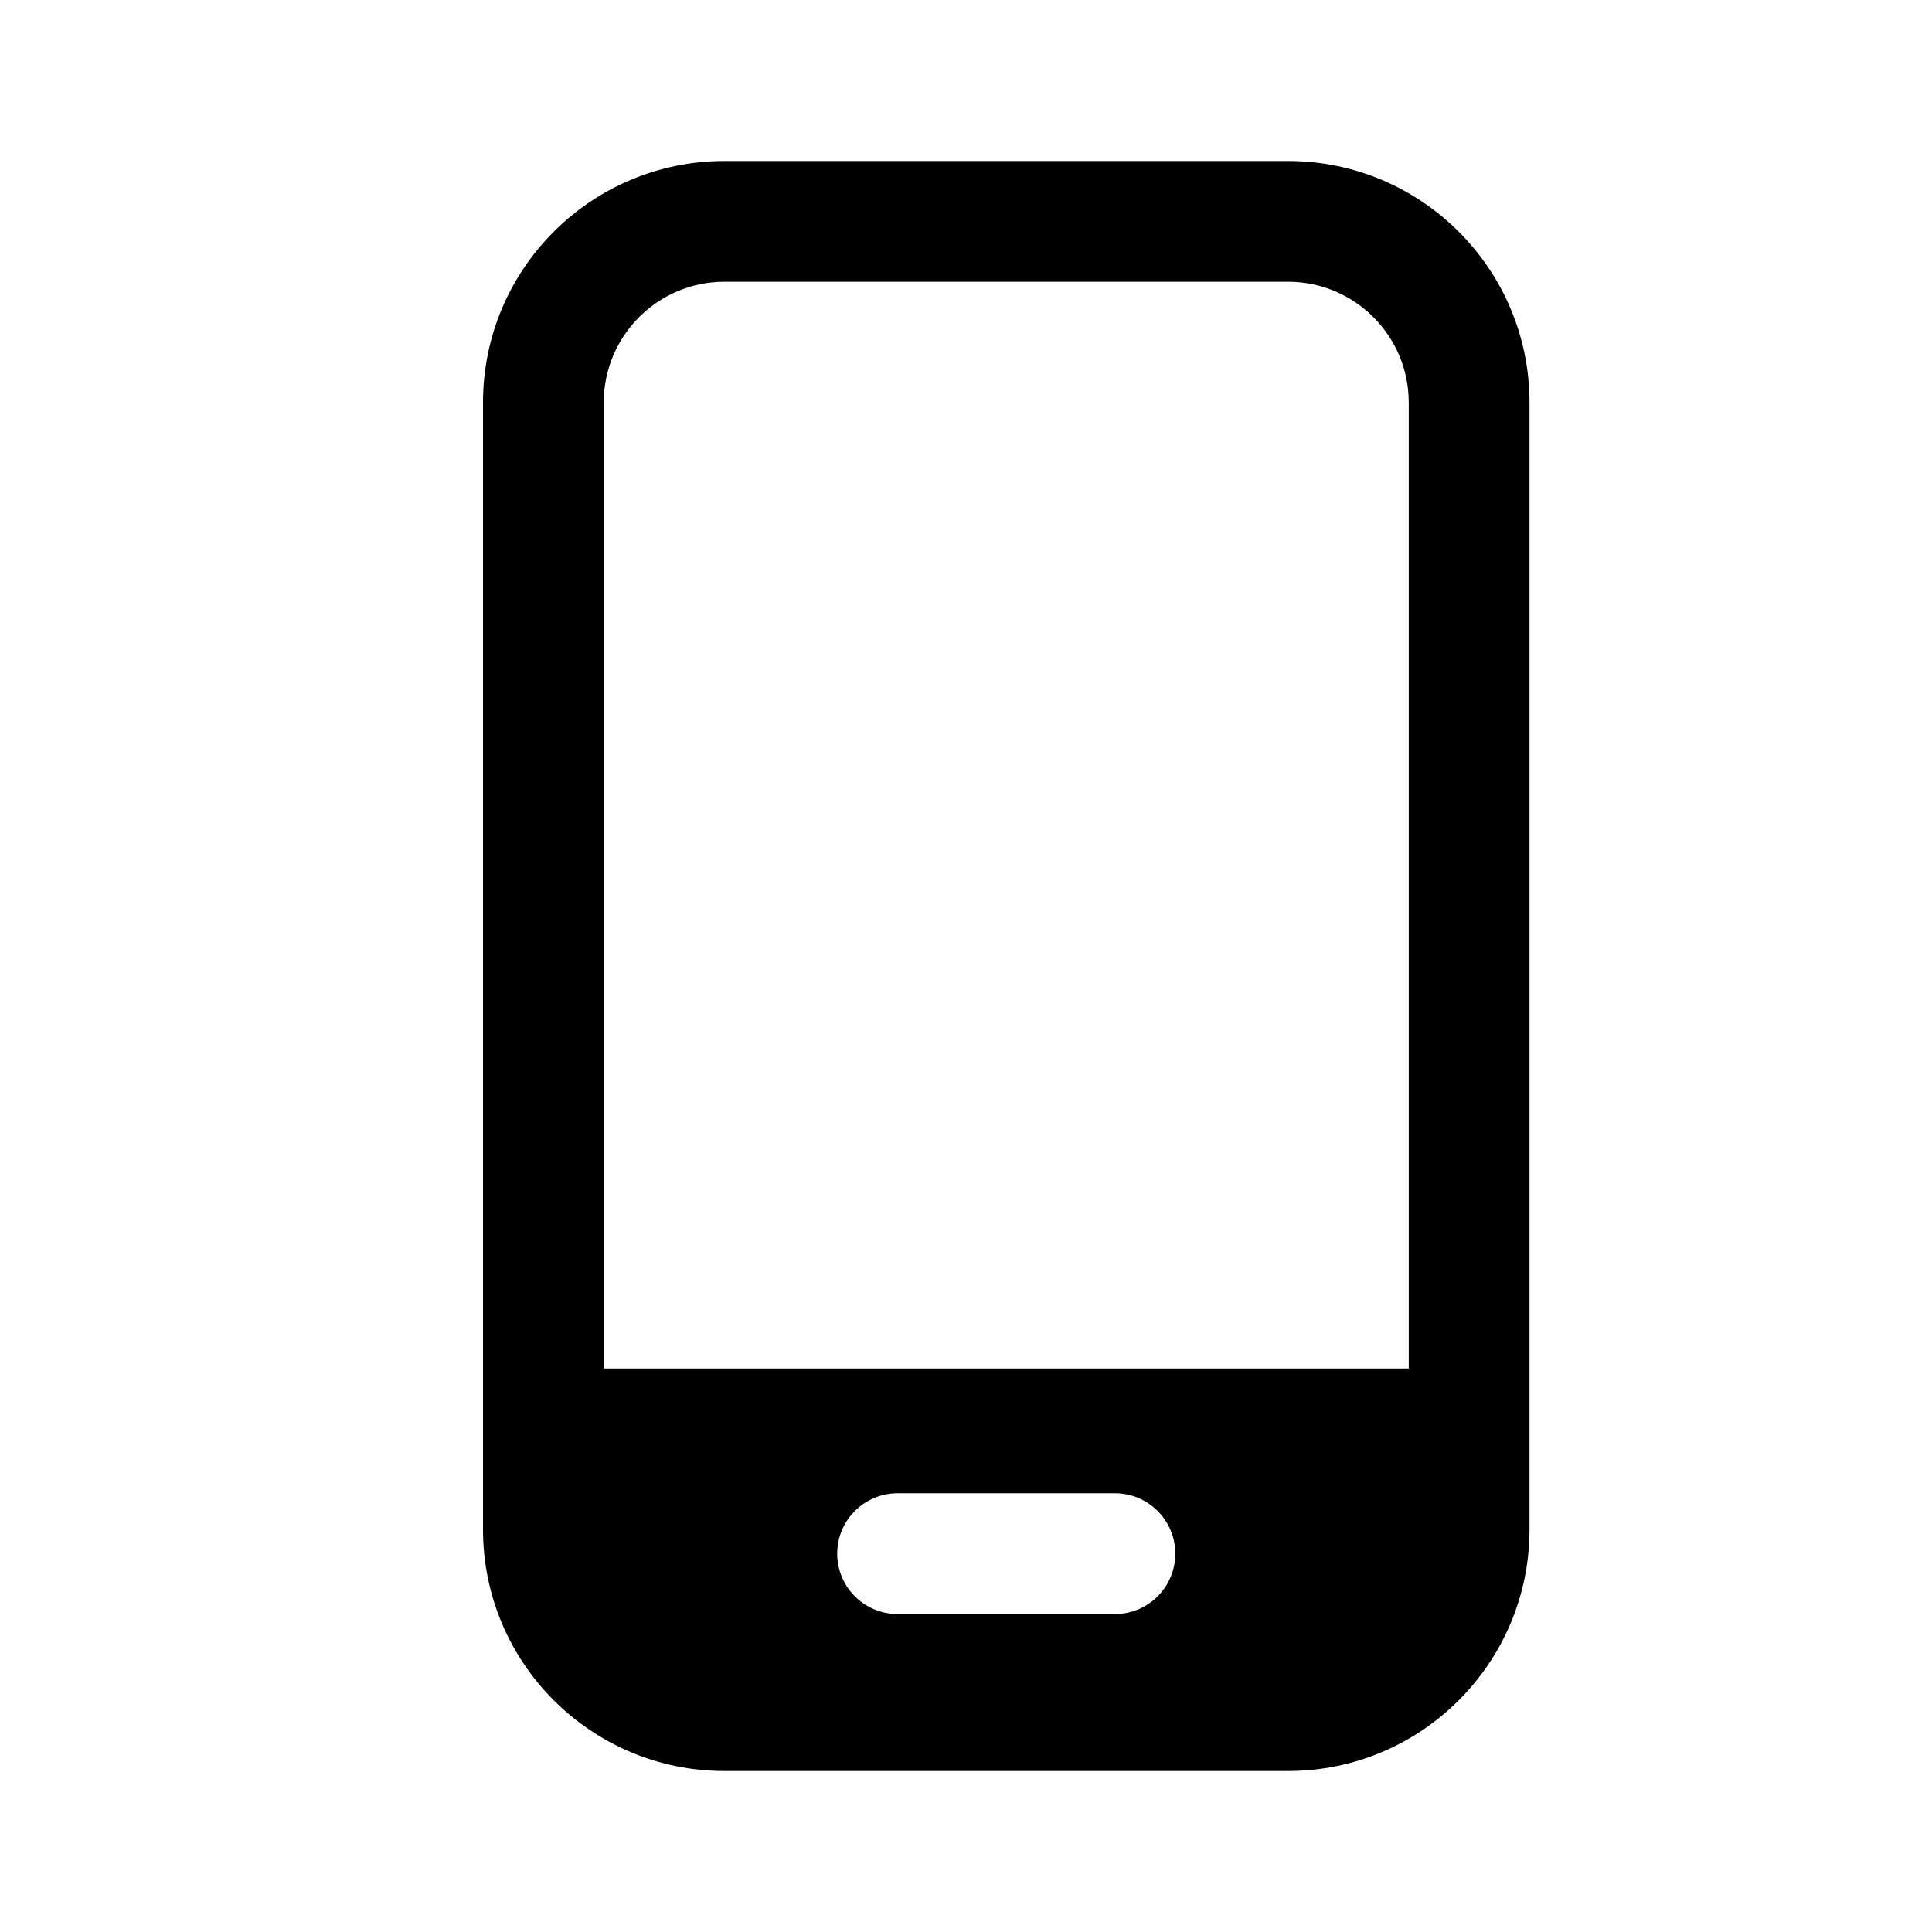 <svg width="24" height="24" viewBox="0 0 24 24" fill="none" xmlns="http://www.w3.org/2000/svg">
<path d="M7.5 17V5C7.5 4.172 8.172 3.5 9 3.5H16C16.828 3.5 17.5 4.172 17.5 5V17H7.5ZM19 19V5C19 3.343 17.657 2 16 2H9C7.343 2 6 3.343 6 5V19C6 20.657 7.343 22 9 22H16C17.657 22 19 20.657 19 19ZM11.15 18.55H13.85C14.265 18.55 14.6 18.886 14.6 19.3C14.6 19.714 14.265 20.05 13.85 20.05H11.15C10.736 20.05 10.4 19.714 10.4 19.3C10.4 18.886 10.736 18.55 11.15 18.55Z" fill="black"/>
</svg>
